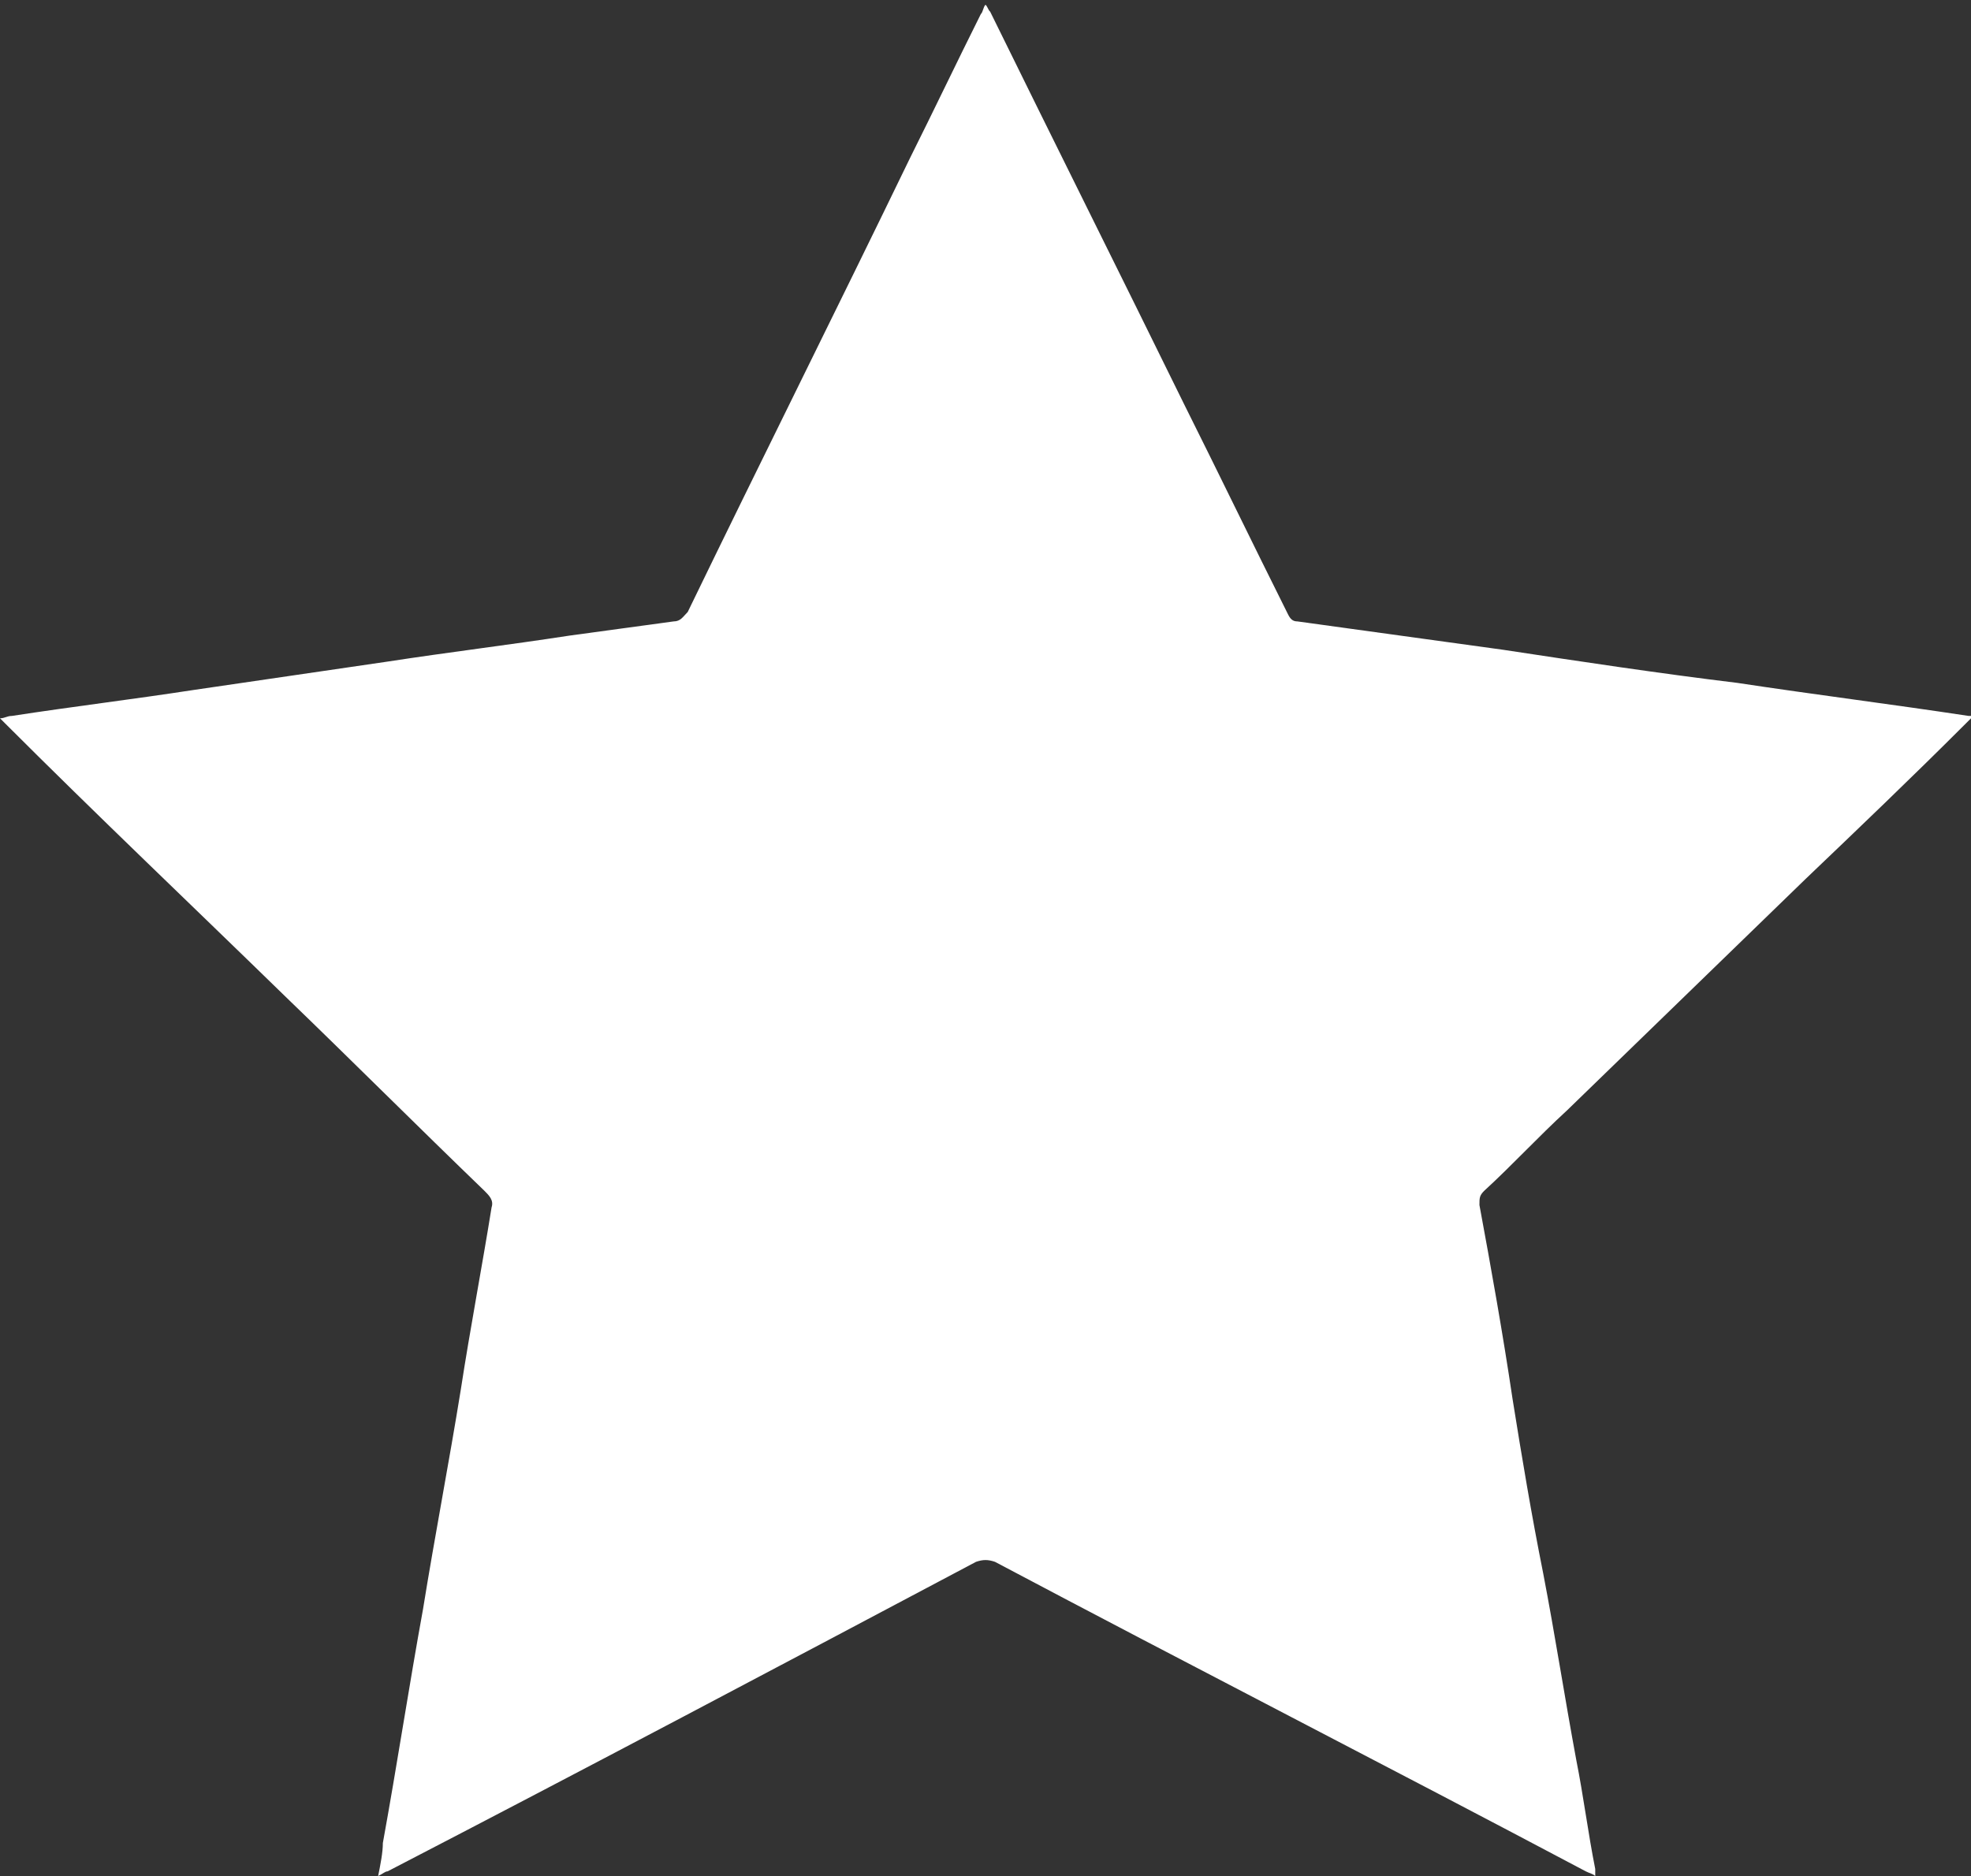<?xml version="1.0" encoding="utf-8"?>
<!-- Generator: Adobe Illustrator 19.0.0, SVG Export Plug-In . SVG Version: 6.00 Build 0)  -->
<svg version="1.1" id="Layer_1" xmlns="http://www.w3.org/2000/svg" xmlns:xlink="http://www.w3.org/1999/xlink" x="0px" y="0px"
	 viewBox="0 0 83.4 79.4" style="enable-background:new 0 0 83.4 79.4;" xml:space="preserve">
<rect x="0" y="0" width="83.4" height="79.4" fill="#333333" stroke="none"/>
<style type="text/css">
	.st0{fill:#FFFFFF;}
</style>
<g id="XMLID_86_">
	<path id="XMLID_87_" class="st0" d="M16,79.4c0.1-0.5,0.2-1,0.2-1.4c0.6-3.3,1.1-6.6,1.7-9.9c0.5-3.1,1.1-6.2,1.6-9.3
		c0.4-2.6,0.9-5.2,1.3-7.7c0.1-0.3-0.1-0.5-0.3-0.7c-2.8-2.7-5.6-5.5-8.4-8.2c-4-3.9-8-7.7-11.9-11.6c0,0-0.1-0.1-0.2-0.2
		c0.2,0,0.3-0.1,0.5-0.1c2.6-0.4,5.1-0.7,7.7-1.1c2.7-0.4,5.5-0.8,8.2-1.2c2.6-0.4,5.1-0.7,7.7-1.1c1.5-0.2,2.9-0.4,4.4-0.6
		c0.3,0,0.4-0.2,0.6-0.4c3.1-6.4,6.3-12.8,9.4-19.2c1-2,2-4.1,3-6.1c0.1-0.1,0.1-0.3,0.2-0.4c0.1,0.1,0.1,0.2,0.2,0.3
		c2.7,5.5,5.5,11.1,8.2,16.6c1.5,3,2.9,5.9,4.4,8.9c0.1,0.2,0.2,0.3,0.4,0.3c2.9,0.4,5.8,0.8,8.7,1.2c3.3,0.5,6.6,1,9.9,1.4
		c3.3,0.5,6.5,0.9,9.8,1.4c0,0,0.1,0,0.2,0c-0.1,0.1-0.3,0.3-0.4,0.4c-2.2,2.2-4.5,4.4-6.7,6.5c-3.4,3.3-6.7,6.5-10.1,9.8
		c-1.2,1.1-2.3,2.3-3.5,3.4c-0.2,0.2-0.2,0.3-0.2,0.6c0.5,2.7,1,5.5,1.4,8.2c0.4,2.5,0.8,4.9,1.3,7.4c0.5,2.6,0.9,5.2,1.4,7.9
		c0.3,1.5,0.5,3.1,0.8,4.6c0,0.1,0,0.2,0,0.3c-0.1-0.1-0.2-0.1-0.4-0.2c-8.3-4.4-16.7-8.7-25-13.1c-0.3-0.1-0.5-0.1-0.8,0
		c-8.3,4.4-16.6,8.8-24.9,13.1C16.3,79.2,16.2,79.3,16,79.4z"/>
</g>
</svg>
